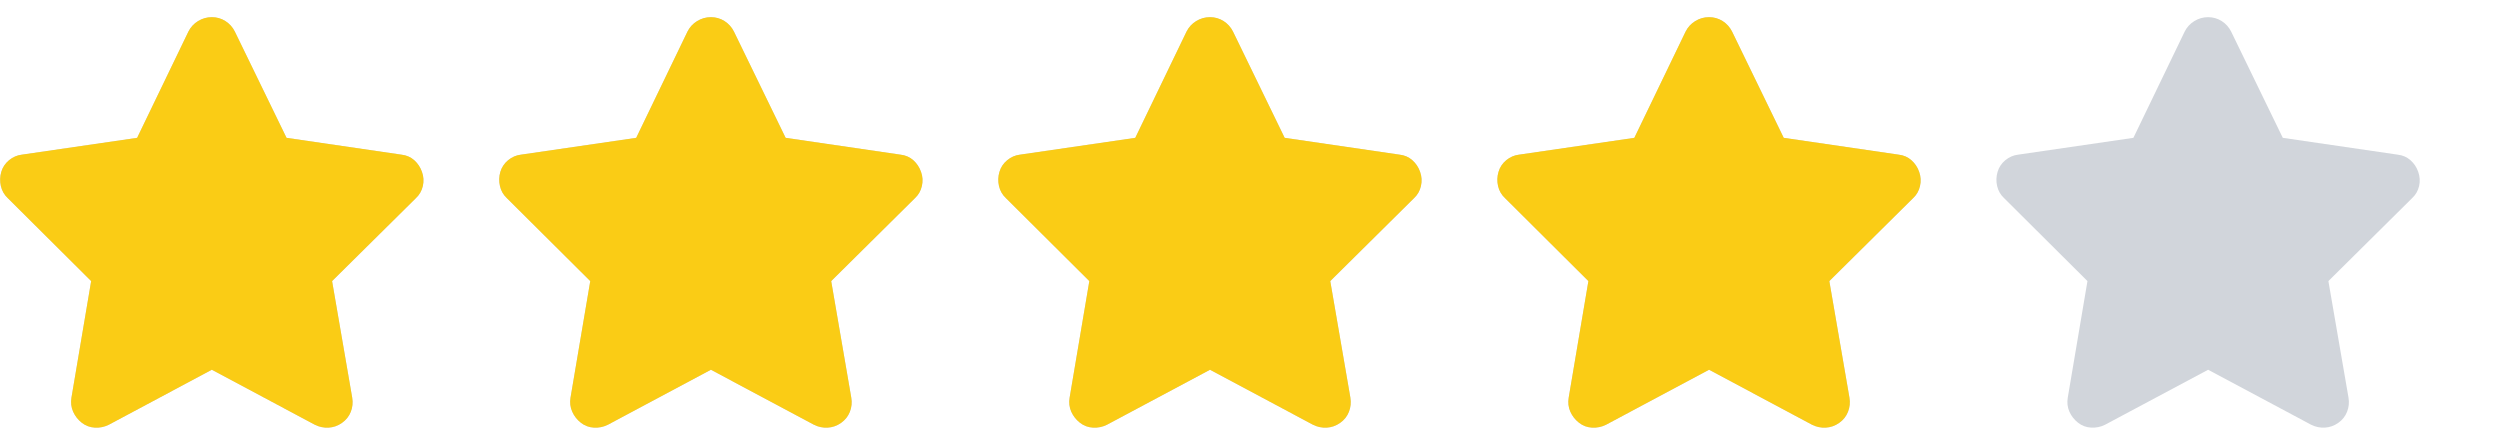<svg width="67" height="12" viewBox="0 0 67 12" fill="none" xmlns="http://www.w3.org/2000/svg">
<g clip-path="url(#clip0_6314_1967)">
<g clip-path="url(#clip1_6314_1967)">
<path d="M6.293 0.845C6.235 0.728 6.15 0.634 6.04 0.564C5.93 0.495 5.809 0.46 5.677 0.46C5.545 0.46 5.423 0.495 5.309 0.564C5.195 0.634 5.109 0.728 5.05 0.845L3.675 3.694L0.584 4.145C0.46 4.16 0.346 4.209 0.243 4.293C0.141 4.378 0.071 4.482 0.034 4.607C-0.002 4.732 -0.006 4.858 0.023 4.986C0.053 5.115 0.115 5.223 0.21 5.311L2.443 7.533L1.915 10.657C1.893 10.789 1.908 10.914 1.959 11.031C2.011 11.148 2.088 11.247 2.19 11.328C2.293 11.409 2.41 11.453 2.542 11.46C2.674 11.467 2.799 11.442 2.916 11.383L5.677 9.909L8.438 11.383C8.556 11.442 8.679 11.467 8.807 11.46C8.935 11.453 9.054 11.411 9.164 11.334C9.274 11.257 9.353 11.158 9.401 11.037C9.449 10.915 9.461 10.789 9.439 10.657L8.9 7.533L11.145 5.311C11.24 5.223 11.302 5.115 11.332 4.986C11.361 4.858 11.354 4.732 11.309 4.607C11.265 4.482 11.196 4.378 11.101 4.293C11.005 4.209 10.892 4.16 10.759 4.145L7.679 3.694L6.293 0.845Z" fill="#D1D5DB"/>
<path d="M19.669 0.845C19.61 0.728 19.526 0.634 19.416 0.564C19.305 0.495 19.184 0.46 19.052 0.46C18.921 0.46 18.798 0.495 18.684 0.564C18.57 0.634 18.484 0.728 18.425 0.845L17.05 3.694L13.96 4.145C13.835 4.16 13.721 4.209 13.618 4.293C13.516 4.378 13.446 4.482 13.409 4.607C13.373 4.732 13.369 4.858 13.399 4.986C13.428 5.115 13.49 5.223 13.585 5.311L15.819 7.533L15.29 10.657C15.268 10.789 15.283 10.914 15.335 11.031C15.386 11.148 15.463 11.247 15.566 11.328C15.668 11.409 15.786 11.453 15.918 11.46C16.049 11.467 16.174 11.442 16.291 11.383L19.052 9.909L21.814 11.383C21.931 11.442 22.054 11.467 22.182 11.46C22.31 11.453 22.43 11.411 22.54 11.334C22.649 11.257 22.728 11.158 22.776 11.037C22.824 10.915 22.837 10.789 22.814 10.657L22.276 7.533L24.52 5.311C24.615 5.223 24.677 5.115 24.706 4.986C24.736 4.858 24.729 4.732 24.684 4.607C24.64 4.482 24.571 4.378 24.476 4.293C24.38 4.209 24.267 4.16 24.134 4.145L21.055 3.694L19.669 0.845Z" fill="#D1D5DB"/>
<path d="M33.044 0.845C32.985 0.728 32.901 0.634 32.791 0.564C32.681 0.495 32.559 0.46 32.428 0.46C32.295 0.46 32.173 0.495 32.059 0.564C31.945 0.634 31.859 0.728 31.8 0.845L30.425 3.694L27.334 4.145C27.21 4.16 27.096 4.209 26.994 4.293C26.891 4.378 26.821 4.482 26.785 4.607C26.748 4.732 26.744 4.858 26.773 4.986C26.803 5.115 26.865 5.223 26.96 5.311L29.194 7.533L28.666 10.657C28.643 10.789 28.658 10.914 28.709 11.031C28.761 11.148 28.838 11.247 28.941 11.328C29.043 11.409 29.16 11.453 29.293 11.46C29.424 11.467 29.549 11.442 29.666 11.383L32.428 9.909L35.188 11.383C35.306 11.442 35.429 11.467 35.557 11.46C35.685 11.453 35.804 11.411 35.914 11.334C36.025 11.257 36.103 11.158 36.151 11.037C36.199 10.915 36.212 10.789 36.19 10.657L35.651 7.533L37.895 5.311C37.99 5.223 38.052 5.115 38.081 4.986C38.111 4.858 38.103 4.732 38.059 4.607C38.016 4.482 37.946 4.378 37.85 4.293C37.755 4.209 37.642 4.16 37.51 4.145L34.429 3.694L33.044 0.845Z" fill="#D1D5DB"/>
<path d="M46.419 0.845C46.36 0.728 46.276 0.634 46.166 0.564C46.056 0.495 45.934 0.46 45.803 0.46C45.67 0.46 45.548 0.495 45.434 0.564C45.32 0.634 45.234 0.728 45.175 0.845L43.8 3.694L40.709 4.145C40.585 4.16 40.471 4.209 40.368 4.293C40.266 4.378 40.196 4.482 40.16 4.607C40.123 4.732 40.119 4.858 40.148 4.986C40.178 5.115 40.24 5.223 40.336 5.311L42.569 7.533L42.041 10.657C42.019 10.789 42.033 10.914 42.084 11.031C42.136 11.148 42.213 11.247 42.316 11.328C42.418 11.409 42.535 11.453 42.667 11.46C42.8 11.467 42.924 11.442 43.041 11.383L45.803 9.909L48.563 11.383C48.681 11.442 48.804 11.467 48.932 11.46C49.06 11.453 49.179 11.411 49.289 11.334C49.4 11.257 49.478 11.158 49.526 11.037C49.574 10.915 49.587 10.789 49.565 10.657L49.026 7.533L51.27 5.311C51.365 5.223 51.427 5.115 51.456 4.986C51.486 4.858 51.478 4.732 51.434 4.607C51.391 4.482 51.321 4.378 51.225 4.293C51.13 4.209 51.017 4.16 50.885 4.145L47.804 3.694L46.419 0.845Z" fill="#D1D5DB"/>
<path d="M59.794 0.845C59.735 0.728 59.651 0.634 59.541 0.564C59.431 0.495 59.309 0.46 59.178 0.46C59.045 0.46 58.923 0.495 58.809 0.564C58.695 0.634 58.609 0.728 58.55 0.845L57.175 3.694L54.084 4.145C53.96 4.16 53.846 4.209 53.743 4.293C53.641 4.378 53.571 4.482 53.535 4.607C53.498 4.732 53.494 4.858 53.523 4.986C53.553 5.115 53.615 5.223 53.711 5.311L55.944 7.533L55.416 10.657C55.394 10.789 55.408 10.914 55.459 11.031C55.511 11.148 55.588 11.247 55.691 11.328C55.793 11.409 55.91 11.453 56.042 11.46C56.175 11.467 56.299 11.442 56.416 11.383L59.178 9.909L61.938 11.383C62.056 11.442 62.179 11.467 62.307 11.46C62.435 11.453 62.554 11.411 62.664 11.334C62.775 11.257 62.853 11.158 62.901 11.037C62.949 10.915 62.962 10.789 62.94 10.657L62.401 7.533L64.644 5.311C64.74 5.223 64.802 5.115 64.832 4.986C64.861 4.858 64.853 4.732 64.809 4.607C64.766 4.482 64.696 4.378 64.6 4.293C64.505 4.209 64.391 4.16 64.26 4.145L61.179 3.694L59.794 0.845Z" fill="#D1D5DB"/>
</g>
<g clip-path="url(#clip2_6314_1967)">
<g clip-path="url(#clip3_6314_1967)">
<path d="M6.293 0.845C6.235 0.728 6.15 0.634 6.04 0.564C5.93 0.495 5.809 0.46 5.677 0.46C5.545 0.46 5.423 0.495 5.309 0.564C5.195 0.634 5.109 0.728 5.05 0.845L3.675 3.694L0.584 4.145C0.46 4.16 0.346 4.209 0.243 4.293C0.141 4.378 0.071 4.482 0.034 4.607C-0.002 4.732 -0.006 4.858 0.023 4.986C0.053 5.115 0.115 5.223 0.21 5.311L2.443 7.533L1.915 10.657C1.893 10.789 1.908 10.914 1.959 11.031C2.011 11.148 2.088 11.247 2.19 11.328C2.293 11.409 2.41 11.453 2.542 11.46C2.674 11.467 2.799 11.442 2.916 11.383L5.677 9.909L8.438 11.383C8.556 11.442 8.679 11.467 8.807 11.46C8.935 11.453 9.054 11.411 9.164 11.334C9.274 11.257 9.353 11.158 9.401 11.037C9.449 10.915 9.461 10.789 9.439 10.657L8.9 7.533L11.145 5.311C11.24 5.223 11.302 5.115 11.332 4.986C11.361 4.858 11.354 4.732 11.309 4.607C11.265 4.482 11.196 4.378 11.101 4.293C11.005 4.209 10.892 4.16 10.759 4.145L7.679 3.694L6.293 0.845Z" fill="#FACC15"/>
<path d="M19.669 0.845C19.61 0.728 19.526 0.634 19.416 0.564C19.305 0.495 19.184 0.46 19.052 0.46C18.921 0.46 18.798 0.495 18.684 0.564C18.57 0.634 18.484 0.728 18.425 0.845L17.05 3.694L13.96 4.145C13.835 4.16 13.721 4.209 13.618 4.293C13.516 4.378 13.446 4.482 13.409 4.607C13.373 4.732 13.369 4.858 13.399 4.986C13.428 5.115 13.49 5.223 13.585 5.311L15.819 7.533L15.29 10.657C15.268 10.789 15.283 10.914 15.335 11.031C15.386 11.148 15.463 11.247 15.566 11.328C15.668 11.409 15.786 11.453 15.918 11.46C16.049 11.467 16.174 11.442 16.291 11.383L19.052 9.909L21.814 11.383C21.931 11.442 22.054 11.467 22.182 11.46C22.31 11.453 22.43 11.411 22.54 11.334C22.649 11.257 22.728 11.158 22.776 11.037C22.824 10.915 22.837 10.789 22.814 10.657L22.276 7.533L24.52 5.311C24.615 5.223 24.677 5.115 24.706 4.986C24.736 4.858 24.729 4.732 24.684 4.607C24.64 4.482 24.571 4.378 24.476 4.293C24.38 4.209 24.267 4.16 24.134 4.145L21.055 3.694L19.669 0.845Z" fill="#FACC15"/>
<path d="M33.044 0.845C32.985 0.728 32.901 0.634 32.791 0.564C32.681 0.495 32.559 0.46 32.428 0.46C32.295 0.46 32.173 0.495 32.059 0.564C31.945 0.634 31.859 0.728 31.8 0.845L30.425 3.694L27.334 4.145C27.21 4.16 27.096 4.209 26.994 4.293C26.891 4.378 26.821 4.482 26.785 4.607C26.748 4.732 26.744 4.858 26.773 4.986C26.803 5.115 26.865 5.223 26.96 5.311L29.194 7.533L28.666 10.657C28.643 10.789 28.658 10.914 28.709 11.031C28.761 11.148 28.838 11.247 28.941 11.328C29.043 11.409 29.16 11.453 29.293 11.46C29.424 11.467 29.549 11.442 29.666 11.383L32.428 9.909L35.188 11.383C35.306 11.442 35.429 11.467 35.557 11.46C35.685 11.453 35.804 11.411 35.914 11.334C36.025 11.257 36.103 11.158 36.151 11.037C36.199 10.915 36.212 10.789 36.19 10.657L35.651 7.533L37.895 5.311C37.99 5.223 38.052 5.115 38.081 4.986C38.111 4.858 38.103 4.732 38.059 4.607C38.016 4.482 37.946 4.378 37.85 4.293C37.755 4.209 37.642 4.16 37.51 4.145L34.429 3.694L33.044 0.845Z" fill="#FACC15"/>
<path d="M46.419 0.845C46.36 0.728 46.276 0.634 46.166 0.564C46.056 0.495 45.934 0.46 45.803 0.46C45.67 0.46 45.548 0.495 45.434 0.564C45.32 0.634 45.234 0.728 45.175 0.845L43.8 3.694L40.709 4.145C40.585 4.16 40.471 4.209 40.368 4.293C40.266 4.378 40.196 4.482 40.16 4.607C40.123 4.732 40.119 4.858 40.148 4.986C40.178 5.115 40.24 5.223 40.336 5.311L42.569 7.533L42.041 10.657C42.019 10.789 42.033 10.914 42.084 11.031C42.136 11.148 42.213 11.247 42.316 11.328C42.418 11.409 42.535 11.453 42.667 11.46C42.8 11.467 42.924 11.442 43.041 11.383L45.803 9.909L48.563 11.383C48.681 11.442 48.804 11.467 48.932 11.46C49.06 11.453 49.179 11.411 49.289 11.334C49.4 11.257 49.478 11.158 49.526 11.037C49.574 10.915 49.587 10.789 49.565 10.657L49.026 7.533L51.27 5.311C51.365 5.223 51.427 5.115 51.456 4.986C51.486 4.858 51.478 4.732 51.434 4.607C51.391 4.482 51.321 4.378 51.225 4.293C51.13 4.209 51.017 4.16 50.885 4.145L47.804 3.694L46.419 0.845Z" fill="#FACC15"/>
<path d="M59.794 0.845C59.735 0.728 59.651 0.634 59.541 0.564C59.431 0.495 59.309 0.46 59.178 0.46C59.045 0.46 58.923 0.495 58.809 0.564C58.695 0.634 58.609 0.728 58.55 0.845L57.175 3.694L54.084 4.145C53.96 4.16 53.846 4.209 53.743 4.293C53.641 4.378 53.571 4.482 53.535 4.607C53.498 4.732 53.494 4.858 53.523 4.986C53.553 5.115 53.615 5.223 53.711 5.311L55.944 7.533L55.416 10.657C55.394 10.789 55.408 10.914 55.459 11.031C55.511 11.148 55.588 11.247 55.691 11.328C55.793 11.409 55.91 11.453 56.042 11.46C56.175 11.467 56.299 11.442 56.416 11.383L59.178 9.909L61.938 11.383C62.056 11.442 62.179 11.467 62.307 11.46C62.435 11.453 62.554 11.411 62.664 11.334C62.775 11.257 62.853 11.158 62.901 11.037C62.949 10.915 62.962 10.789 62.94 10.657L62.401 7.533L64.644 5.311C64.74 5.223 64.802 5.115 64.832 4.986C64.861 4.858 64.853 4.732 64.809 4.607C64.766 4.482 64.696 4.378 64.6 4.293C64.505 4.209 64.391 4.16 64.26 4.145L61.179 3.694L59.794 0.845Z" fill="#FACC15"/>
</g>
</g>
</g>
<defs>
<clipPath id="clip0_6314_1967">
<rect width="66.88" height="11" fill="white" transform="translate(0 0.46)"/>
</clipPath>
<clipPath id="clip1_6314_1967">
<rect width="66.88" height="11" fill="white" transform="matrix(1 0 0 -1 0 11.46)"/>
</clipPath>
<clipPath id="clip2_6314_1967">
<rect width="53.5" height="11" fill="white" transform="translate(0 0.46)"/>
</clipPath>
<clipPath id="clip3_6314_1967">
<rect width="66.88" height="11" fill="white" transform="matrix(1 0 0 -1 0 11.46)"/>
</clipPath>
</defs>
</svg>

